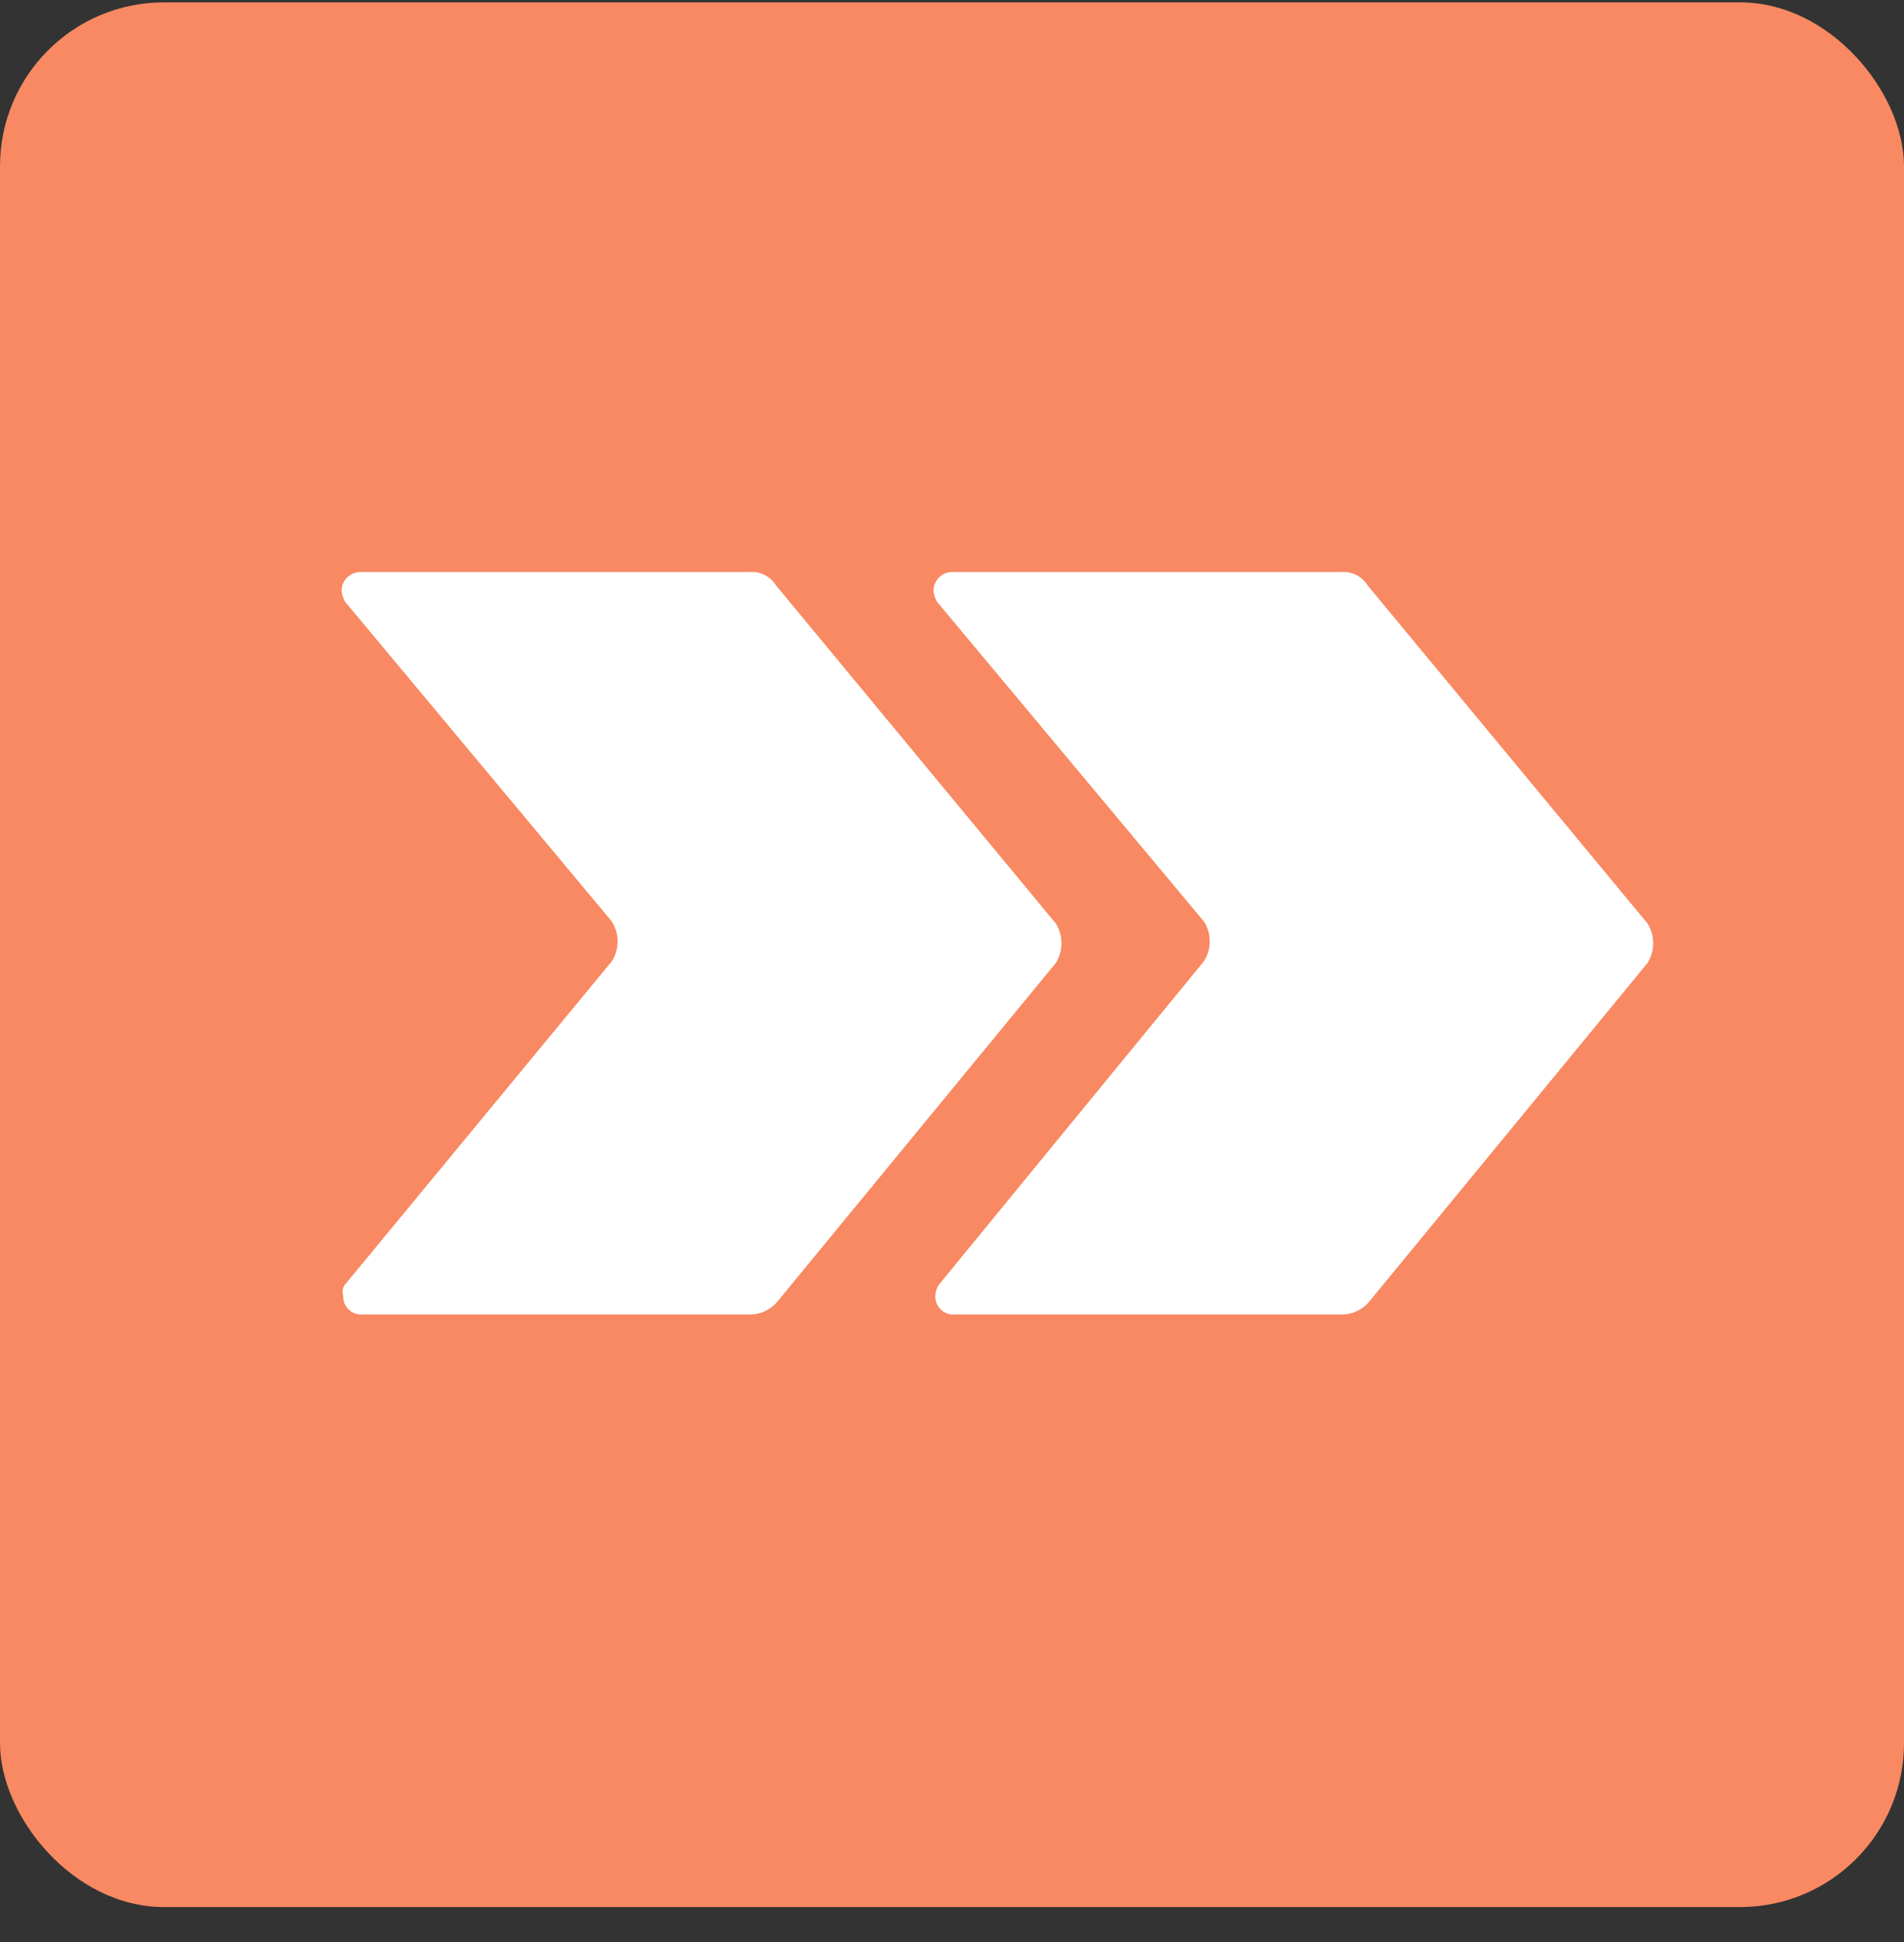 <svg xmlns="http://www.w3.org/2000/svg" width="46.48" height="47.391" viewBox="0 0 46.48 47.391"><rect x="0" y="0" width="46.48" height="47.391" fill="#333333" stroke="none"/><defs><style>.a{fill:rgba(0,0,0,0);}.b{fill:#f88962;}.c{fill:#fff;}</style></defs><g transform="translate(0 0)"><rect class="a" width="46.48" height="47.391"/><rect class="b" width="46.48" height="46.48" rx="4" transform="translate(0 0.058)"/><g transform="translate(8.339 13.959)"><path class="c" d="M24.448,18.118H14.954a.434.434,0,0,1-.459-.458.5.5,0,0,1,.091-.275l6.468-7.89a.912.912,0,0,0,0-.963L14.541.734a.658.658,0,0,1-.092-.275A.46.46,0,0,1,14.908,0H24.4a.691.691,0,0,1,.642.321L31.88,8.577a.914.914,0,0,1,0,.964L25.09,17.8A.877.877,0,0,1,24.448,18.118ZM10,18.118H.5a.434.434,0,0,1-.459-.458.282.282,0,0,1,.046-.275L6.6,9.495a.912.912,0,0,0,0-.963L.092.734A.658.658,0,0,1,0,.459.46.46,0,0,1,.459,0H9.953A.691.691,0,0,1,10.6.321l6.835,8.256a.914.914,0,0,1,0,.964L10.642,17.8A.877.877,0,0,1,10,18.118Z"/></g></g></svg>